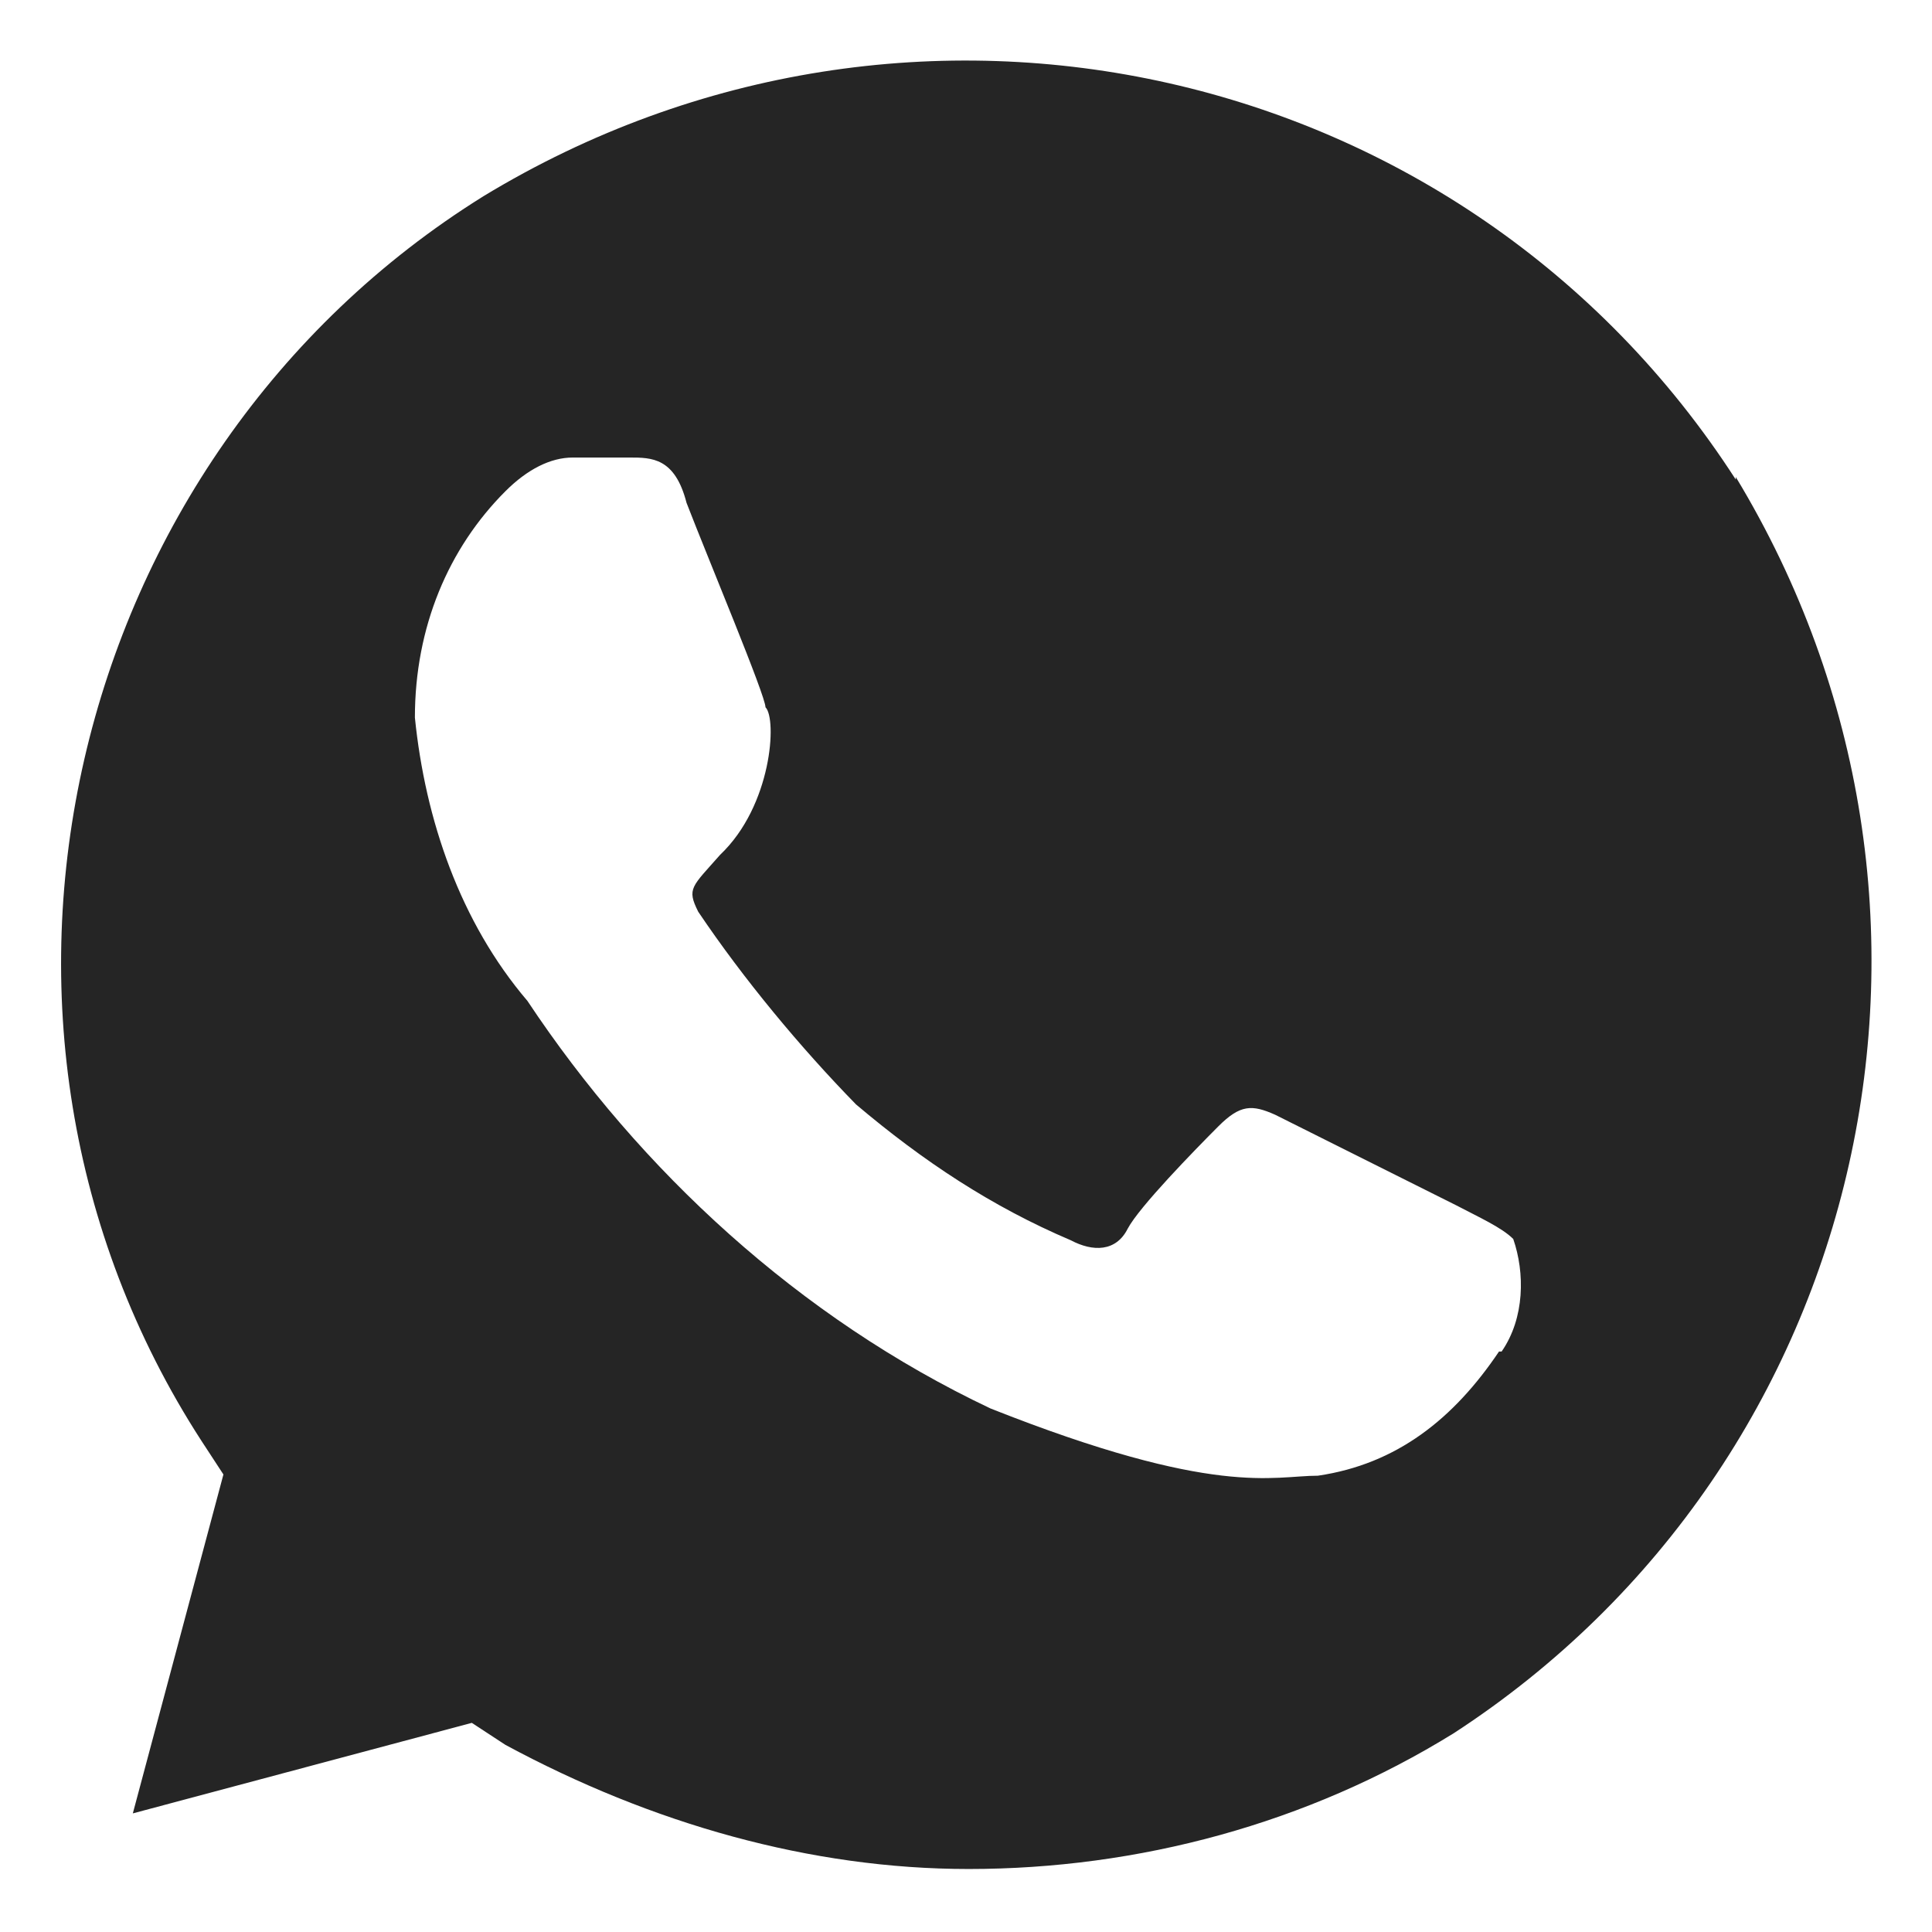 <svg width="28" height="28" viewBox="0 0 28 28" fill="none" xmlns="http://www.w3.org/2000/svg">
<path d="M25.156 6.95C21.238 0.875 13.213 -0.925 7.006 2.844C0.95 6.613 -1 14.825 2.919 20.881L3.238 21.369L1.925 26.281L6.838 24.969L7.325 25.288C9.444 26.431 11.75 27.087 14.038 27.087C16.494 27.087 18.95 26.431 21.069 25.119C27.125 21.181 28.925 13.137 25.156 6.913V6.95ZM21.725 19.587C21.069 20.562 20.244 21.219 19.1 21.387C18.444 21.387 17.619 21.706 14.356 20.413C11.581 19.1 9.275 16.962 7.644 14.506C6.669 13.363 6.163 11.881 6.013 10.4C6.013 9.088 6.5 7.944 7.325 7.119C7.644 6.8 7.981 6.631 8.3 6.631H9.125C9.444 6.631 9.781 6.631 9.95 7.288C10.269 8.113 11.094 10.081 11.094 10.25C11.263 10.419 11.188 11.675 10.438 12.387C10.025 12.856 9.95 12.875 10.119 13.213C10.775 14.188 11.6 15.181 12.406 16.006C13.381 16.831 14.375 17.488 15.519 17.975C15.838 18.144 16.175 18.144 16.344 17.806C16.513 17.488 17.319 16.663 17.656 16.325C17.975 16.006 18.144 16.006 18.481 16.156L21.106 17.469C21.425 17.637 21.763 17.788 21.931 17.956C22.1 18.444 22.1 19.1 21.763 19.587H21.725Z" fill="#252525"/>
</svg>
